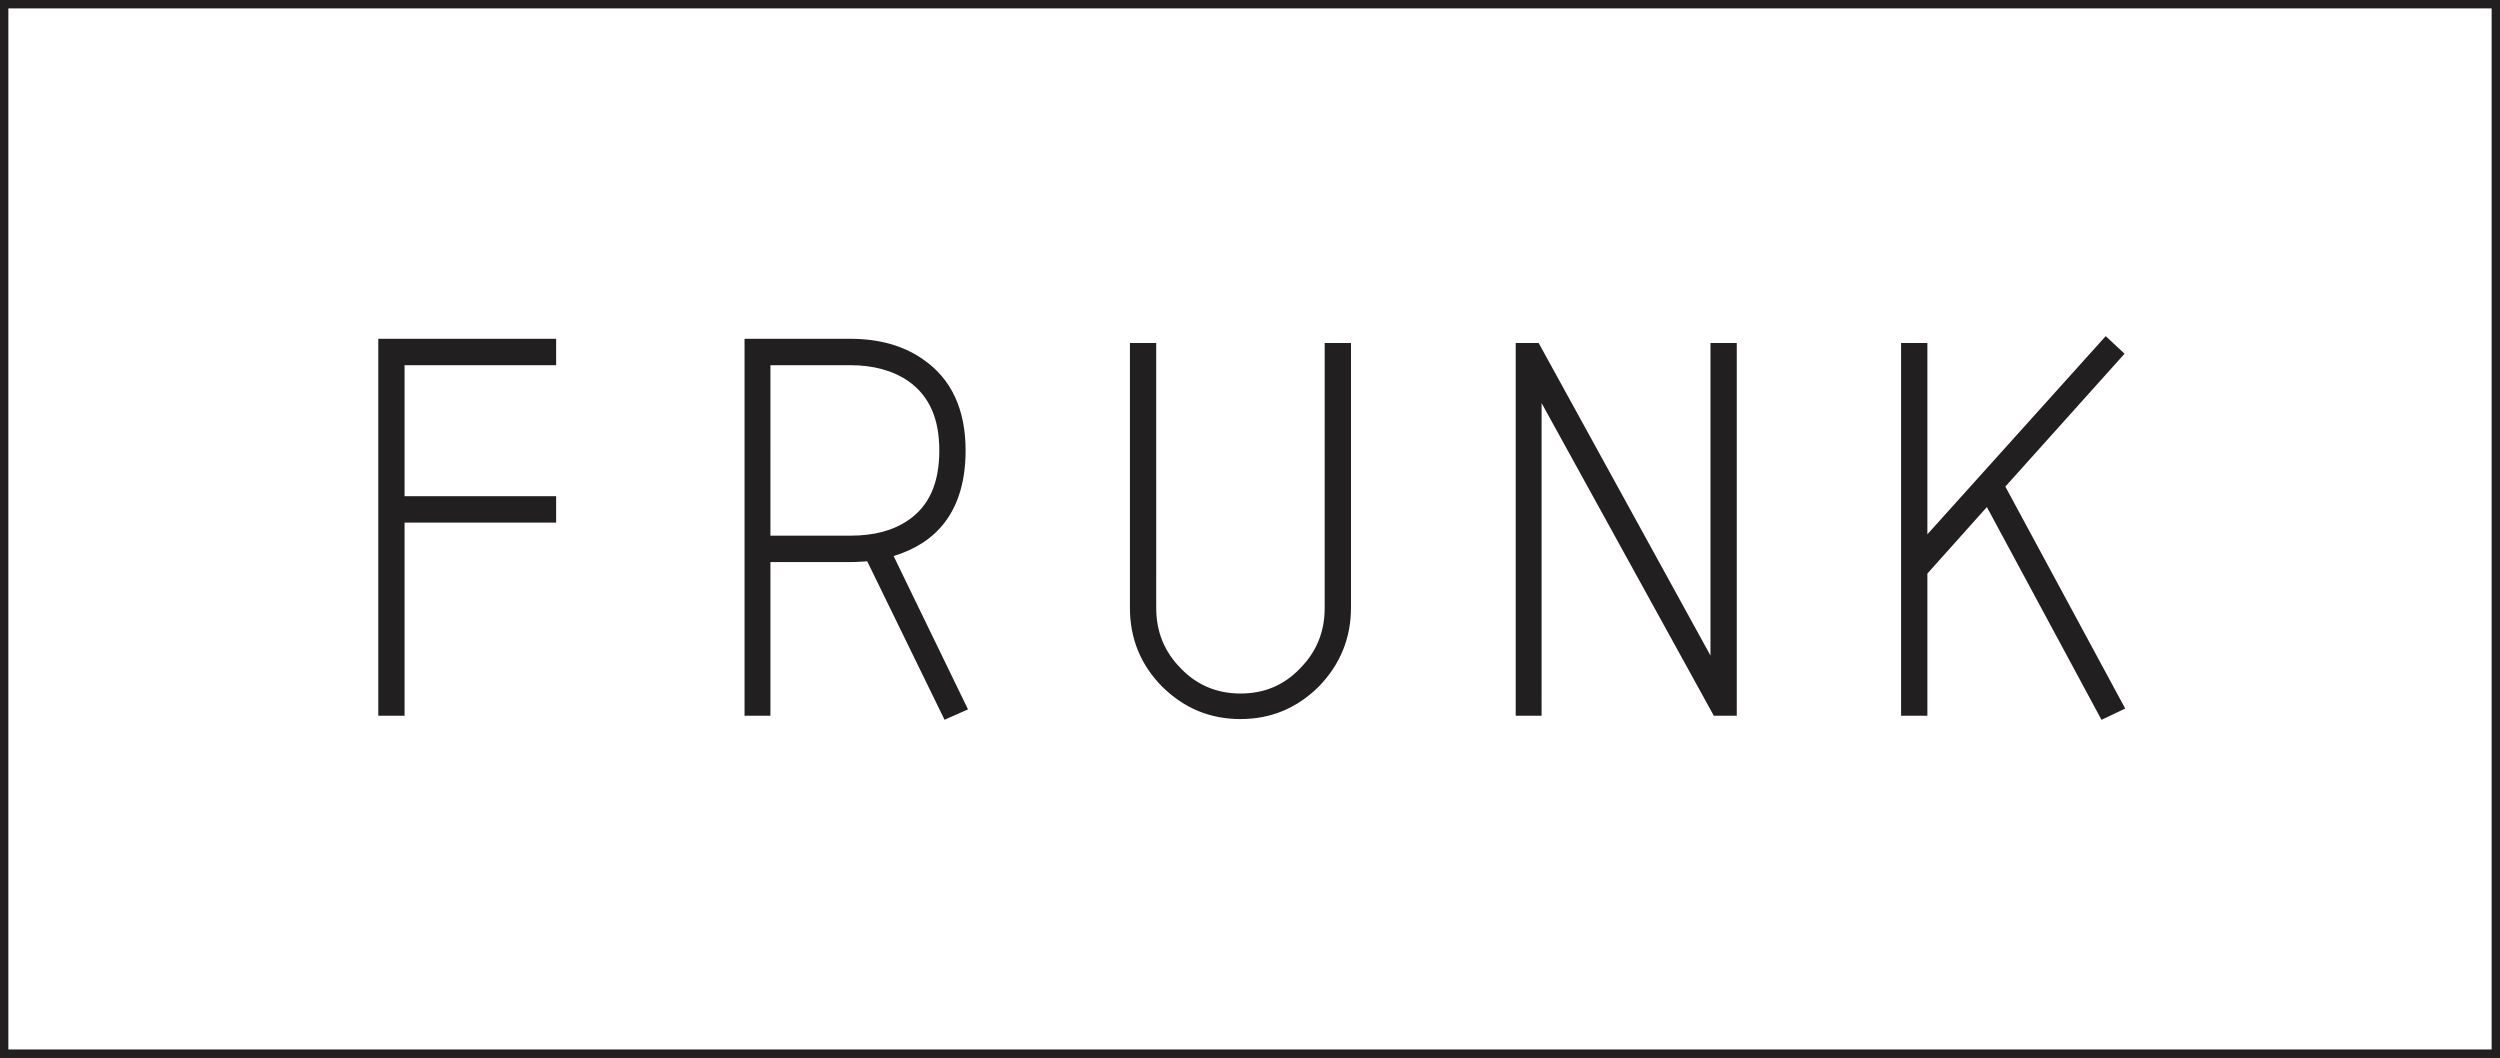 <?xml version="1.0" encoding="utf-8"?>
<!-- Generator: Adobe Illustrator 17.1.0, SVG Export Plug-In . SVG Version: 6.00 Build 0)  -->
<!DOCTYPE svg PUBLIC "-//W3C//DTD SVG 1.1//EN" "http://www.w3.org/Graphics/SVG/1.1/DTD/svg11.dtd">
<svg version="1.1" id="Layer_1" xmlns="http://www.w3.org/2000/svg" xmlns:xlink="http://www.w3.org/1999/xlink" x="0px" y="0px"
	 viewBox="0 0 2987.811 1264.27" style="enable-background:new 0 0 2987.811 1264.27;" xml:space="preserve">
<rect x="0" y="0" width="2987.811" height="1264.27" fill="#333333" stroke="none"/>
<rect x="-3475.189" y="-1482.73" style="fill:none;" width="128" height="128"/>
<rect x="-3747.189" y="-1482.73" style="fill:none;" width="128" height="128"/>
<rect x="-3475.189" y="-1618.73" style="fill:none;" width="128" height="128"/>
<g>
	<rect x="-3600.095" y="-745.865" style="fill:none;" width="2977.811" height="1254.27"/>
	<path style="fill:#221F20;stroke:#221F20;stroke-width:0.423;stroke-miterlimit:10;" d="M-2951.428-137.293h-181.15
		v230.786h-9.43v-428.459h190.58v9.533h-181.15v178.608h181.15V-137.293z M-2462.075-212.549
		c0,66.225-30.274,105.86-90.823,118.905l89.831,185.13l-7.941,3.512l-91.32-187.137
		c-4.467,0.502-8.933,1.505-13.4,1.505c-4.963,0.502-9.43,0.502-13.4,0.502h-106.209v183.625h-8.933
		v-428.459h115.142c32.26,0,59.556,7.526,80.897,22.577
		C-2477.46-291.317-2462.075-257.703-2462.075-212.549L-2462.075-212.549z M-2471.505-212.549
		c0-41.642-13.896-72.246-41.689-91.813c-20.348-14.048-45.66-21.072-75.934-21.072h-106.209v225.769
		h106.209c30.274,0,55.586-6.522,75.934-20.57C-2485.401-139.3-2471.505-169.904-2471.505-212.549
		L-2471.505-212.549z M-2001.507-24.409c0,33.614-11.911,62.212-35.237,86.294
		c-23.823,23.58-52.112,35.621-85.86,35.621s-62.038-12.041-85.86-35.621
		c-23.326-23.58-35.237-52.679-35.237-86.294v-305.54h9.43V-24.409c0,31.608,10.918,58.198,32.756,80.273
		c21.341,22.075,48.141,33.113,78.912,33.113c31.267,0,57.571-11.038,78.912-33.113
		c21.837-22.075,32.756-48.666,32.756-80.273v-305.54h9.43V-24.409z M-1540.442,93.493h-9.926
		l-223.336-405.38V93.493h-8.933v-423.442h9.926l222.839,405.38v-405.38h9.43V93.493z
		 M-1080.371,90.984l-8.437,4.014L-1228.269-163.883l-84.371,94.321V93.493h-9.43v-423.442h9.43v246.339
		l224.825-249.851l6.452,6.02l-140.453,156.533L-1080.371,90.984z"/>
</g>
<g>
	
		<rect x="-2736.189" y="-2585.73" style="fill:none;stroke:#221F20;stroke-width:10;stroke-linecap:square;stroke-miterlimit:10;" width="2977.811" height="1254.27"/>
	<path style="fill:#221F20;stroke:#221F20;stroke-width:10;stroke-linecap:square;stroke-miterlimit:10;" d="
		M-2087.523-1977.158h-181.15v230.786h-9.43v-428.459h190.58v9.532h-181.15v178.608h181.15V-1977.158z
		 M-1598.17-2052.414c0,66.225-30.274,105.86-90.823,118.905l89.831,185.13l-7.941,3.512
		l-91.32-187.137c-4.467,0.502-8.933,1.505-13.4,1.505c-4.963,0.502-9.43,0.502-13.4,0.502h-106.209
		v183.625h-8.933v-428.459h115.142c32.26,0,59.556,7.526,80.897,22.577
		C-1613.555-2131.182-1598.17-2097.568-1598.17-2052.414L-1598.17-2052.414z M-1607.599-2052.414
		c0-41.642-13.896-72.246-41.689-91.812c-20.348-14.048-45.66-21.072-75.934-21.072h-106.209v225.769
		h106.209c30.274,0,55.586-6.522,75.934-20.57C-1621.496-1979.165-1607.599-2009.769-1607.599-2052.414
		L-1607.599-2052.414z M-1137.602-1864.273c0,33.614-11.911,62.212-35.237,86.294
		c-23.823,23.58-52.112,35.621-85.86,35.621c-33.748,0-62.038-12.041-85.86-35.621
		c-23.326-23.58-35.237-52.679-35.237-86.294v-305.54h9.43v305.54
		c0,31.608,10.919,58.198,32.756,80.273c21.341,22.075,48.141,33.113,78.912,33.113
		c31.267,0,57.571-11.038,78.912-33.113c21.837-22.075,32.756-48.666,32.756-80.273v-305.54h9.43
		V-1864.273z M-676.537-1746.372h-9.926l-223.336-405.38v405.38h-8.933v-423.442h9.926l222.839,405.38
		v-405.38h9.43V-1746.372z M-216.465-1748.881l-8.437,4.014l-139.461-258.881l-84.371,94.321v163.055
		h-9.43v-423.442h9.43v246.339l224.825-249.851l6.452,6.021l-140.453,156.533L-216.465-1748.881z"/>
</g>
<path style="fill:#FFFFFF;" d="M-3383.149-1570.73h-56.08c-2.187,0-3.96-1.773-3.96-3.96v-0.08
	c0-2.187,1.773-3.96,3.96-3.96h56.08c2.187,0,3.96,1.773,3.96,3.96v0.08
	C-3379.189-1572.503-3380.962-1570.73-3383.149-1570.73z"/>
<path style="fill:#FFFFFF;" d="M-3383.149-1550.73h-56.08c-2.187,0-3.96-1.773-3.96-3.96v-0.08
	c0-2.187,1.773-3.96,3.96-3.96h56.08c2.187,0,3.96,1.773,3.96,3.96v0.08
	C-3379.189-1552.503-3380.962-1550.73-3383.149-1550.73z"/>
<path style="fill:#FFFFFF;" d="M-3383.149-1530.73h-56.08c-2.187,0-3.96-1.773-3.96-3.96v-0.08
	c0-2.187,1.773-3.96,3.96-3.96h56.08c2.187,0,3.96,1.773,3.96,3.96v0.08
	C-3379.189-1532.503-3380.962-1530.73-3383.149-1530.73z"/>
<rect x="-3747.189" y="-1618.73" style="fill:none;" width="128" height="128"/>
<path style="fill:#FFB400;" d="M-3654.159-1571.73h-58.06c-1.64,0-2.97-1.33-2.97-2.97v-0.06
	c0-1.64,1.33-2.97,2.97-2.97h58.06c1.64,0,2.97,1.33,2.97,2.97v0.06
	C-3651.189-1573.059-3652.519-1571.73-3654.159-1571.73z"/>
<path style="fill:#FFB400;" d="M-3654.159-1551.73h-58.06c-1.64,0-2.97-1.33-2.97-2.97v-0.06
	c0-1.64,1.33-2.97,2.97-2.97h58.06c1.64,0,2.97,1.33,2.97,2.97v0.06
	C-3651.189-1553.059-3652.519-1551.73-3654.159-1551.73z"/>
<path style="fill:#FFB400;" d="M-3654.159-1531.73h-58.06c-1.64,0-2.97-1.33-2.97-2.97v-0.06
	c0-1.64,1.33-2.97,2.97-2.97h58.06c1.64,0,2.97,1.33,2.97,2.97v0.06
	C-3651.189-1533.059-3652.519-1531.73-3654.159-1531.73z"/>
<rect x="-3747.189" y="-1754.73" style="fill:none;" width="128" height="128"/>
<path style="fill:#FFB400;" d="M-3654.159-1707.73h-58.06c-1.64,0-2.97-1.33-2.97-2.97v-0.06
	c0-1.64,1.33-2.97,2.97-2.97h58.06c1.64,0,2.97,1.33,2.97,2.97v0.06
	C-3651.189-1709.059-3652.519-1707.73-3654.159-1707.73z"/>
<path style="fill:#FFB400;" d="M-3654.159-1687.73h-58.06c-1.64,0-2.97-1.33-2.97-2.97v-0.06
	c0-1.64,1.33-2.97,2.97-2.97h58.06c1.64,0,2.97,1.33,2.97,2.97v0.06
	C-3651.189-1689.059-3652.519-1687.73-3654.159-1687.73z"/>
<path style="fill:#FFB400;" d="M-3654.159-1667.73h-58.06c-1.64,0-2.97-1.33-2.97-2.97v-0.06
	c0-1.64,1.33-2.97,2.97-2.97h58.06c1.64,0,2.97,1.33,2.97,2.97v0.06
	C-3651.189-1669.059-3652.519-1667.73-3654.159-1667.73z"/>
<rect x="-3747.189" y="-1890.73" style="fill:none;" width="128" height="128"/>
<path style="fill:#D15D14;" d="M-3654.159-1843.73h-58.06c-1.64,0-2.97-1.33-2.97-2.97v-0.06
	c0-1.64,1.33-2.97,2.97-2.97h58.06c1.64,0,2.97,1.33,2.97,2.97v0.06
	C-3651.189-1845.059-3652.519-1843.73-3654.159-1843.73z"/>
<path style="fill:#D15D14;" d="M-3654.159-1823.73h-58.06c-1.64,0-2.97-1.33-2.97-2.97v-0.06
	c0-1.64,1.33-2.97,2.97-2.97h58.06c1.64,0,2.97,1.33,2.97,2.97v0.06
	C-3651.189-1825.059-3652.519-1823.73-3654.159-1823.73z"/>
<path style="fill:#D15D14;" d="M-3654.159-1803.73h-58.06c-1.64,0-2.97-1.33-2.97-2.97v-0.06
	c0-1.64,1.33-2.97,2.97-2.97h58.06c1.64,0,2.97,1.33,2.97,2.97v0.06
	C-3651.189-1805.059-3652.519-1803.73-3654.159-1803.73z"/>
<rect x="-3747.189" y="-1482.73" style="fill:none;" width="128" height="128"/>
<path d="M-3654.159-1435.73h-58.06c-1.64,0-2.97-1.33-2.97-2.97v-0.06
	c0-1.64,1.33-2.97,2.97-2.97h58.06c1.64,0,2.97,1.33,2.97,2.97v0.06
	C-3651.189-1437.059-3652.519-1435.73-3654.159-1435.73z"/>
<path d="M-3654.159-1415.73h-58.06c-1.64,0-2.97-1.33-2.97-2.97v-0.06
	c0-1.64,1.33-2.97,2.97-2.97h58.06c1.64,0,2.97,1.33,2.97,2.97v0.06
	C-3651.189-1417.059-3652.519-1415.73-3654.159-1415.73z"/>
<path d="M-3654.159-1395.73h-58.06c-1.64,0-2.97-1.33-2.97-2.97v-0.06
	c0-1.64,1.33-2.97,2.97-2.97h58.06c1.64,0,2.97,1.33,2.97,2.97v0.06
	C-3651.189-1397.059-3652.519-1395.73-3654.159-1395.73z"/>
<rect x="-3611.189" y="-1482.73" style="fill:none;" width="128" height="128"/>
<rect x="-3611.189" y="-1482.73" style="fill:none;" width="128" height="128"/>
<path d="M-3524.541-1437.136l-41.055,41.055c-1.16,1.16-3.04,1.16-4.2,0l-0.042-0.042
	c-1.16-1.16-1.16-3.04,0-4.2l41.055-41.055c1.16-1.16,3.04-1.16,4.2,0l0.042,0.042
	C-3523.381-1440.176-3523.381-1438.296-3524.541-1437.136z"/>
<path d="M-3528.783-1396.081l-41.055-41.055c-1.16-1.16-1.16-3.04,0-4.2l0.042-0.042
	c1.16-1.16,3.04-1.16,4.2,0l41.055,41.055c1.16,1.16,1.16,3.04,0,4.2l-0.042,0.042
	C-3525.743-1394.921-3527.624-1394.921-3528.783-1396.081z"/>
<path d="M-3417.465-1418.73l18.406-18.406c1.16-1.16,1.16-3.04,0-4.2l-0.042-0.042
	c-1.16-1.16-3.04-1.16-4.2,0l-20.527,20.527c-1.172,1.172-1.172,3.071,0,4.243l20.527,20.527
	c1.16,1.16,3.04,1.16,4.2,0l0.042-0.042c1.16-1.16,1.16-3.04,0-4.2L-3417.465-1418.73z"/>
<rect x="-3747.189" y="-1346.73" style="fill:none;" width="128" height="128"/>
<rect x="-3747.189" y="-1346.73" style="fill:none;" width="128" height="128"/>
<path d="M-3662.159-1299.73h-42.06c-1.64,0-2.97-1.33-2.97-2.97v-0.06
	c0-1.64,1.33-2.97,2.97-2.97h42.06c1.64,0,2.97,1.33,2.97,2.97v0.06
	C-3659.189-1301.059-3660.519-1299.73-3662.159-1299.73z"/>
<path d="M-3662.159-1279.73h-42.06c-1.64,0-2.97-1.33-2.97-2.97v-0.06
	c0-1.64,1.33-2.97,2.97-2.97h42.06c1.64,0,2.97,1.33,2.97,2.97v0.06
	C-3659.189-1281.059-3660.519-1279.73-3662.159-1279.73z"/>
<path d="M-3662.159-1259.73h-42.06c-1.64,0-2.97-1.33-2.97-2.97v-0.06
	c0-1.64,1.33-2.97,2.97-2.97h42.06c1.64,0,2.97,1.33,2.97,2.97v0.06
	C-3659.189-1261.059-3660.519-1259.73-3662.159-1259.73z"/>
<rect x="-3883.189" y="-1618.73" style="fill:none;" width="128" height="128"/>
<path d="M-3791.149-1570.73h-56.08c-2.187,0-3.96-1.773-3.96-3.96v-0.08
	c0-2.187,1.773-3.96,3.96-3.96h56.08c2.187,0,3.96,1.773,3.96,3.96v0.08
	C-3787.189-1572.503-3788.962-1570.73-3791.149-1570.73z"/>
<path d="M-3791.149-1550.73h-56.08c-2.187,0-3.96-1.773-3.96-3.96v-0.08
	c0-2.187,1.773-3.96,3.96-3.96h56.08c2.187,0,3.96,1.773,3.96,3.96v0.08
	C-3787.189-1552.503-3788.962-1550.73-3791.149-1550.73z"/>
<path d="M-3791.149-1530.73h-56.08c-2.187,0-3.96-1.773-3.96-3.96v-0.08
	c0-2.187,1.773-3.96,3.96-3.96h56.08c2.187,0,3.96,1.773,3.96,3.96v0.08
	C-3787.189-1532.503-3788.962-1530.73-3791.149-1530.73z"/>
<path style="fill:#231F20;" d="M-3517.169-1572.73h-60.04c-1.094,0-1.98-0.886-1.98-1.98v-0.04
	c0-1.094,0.886-1.98,1.98-1.98h60.04c1.094,0,1.98,0.886,1.98,1.98v0.04
	C-3515.189-1573.616-3516.076-1572.73-3517.169-1572.73z"/>
<path style="fill:#231F20;" d="M-3517.169-1532.73h-60.04c-1.094,0-1.98-0.886-1.98-1.98v-0.04
	c0-1.094,0.886-1.98,1.98-1.98h60.04c1.094,0,1.98,0.886,1.98,1.98v0.04
	C-3515.189-1533.616-3516.076-1532.73-3517.169-1532.73z"/>
<path style="fill:#231F20;" d="M-3517.169-1552.73h-60.04c-1.094,0-1.98-0.886-1.98-1.98v-0.04
	c0-1.094,0.886-1.98,1.98-1.98h60.04c1.094,0,1.98,0.886,1.98,1.98v0.04
	C-3515.189-1553.616-3516.076-1552.73-3517.169-1552.73z"/>
<rect x="5" y="5" style="fill:#FFFFFF;stroke:#221F20;stroke-width:10;stroke-linecap:square;stroke-miterlimit:10;" width="2977.811" height="1254.27"/>
<g>
	<rect x="-103.284" y="2679.226" style="fill:#FFFFFF;" width="170" height="65.817"/>
	<path style="fill:#221F20;" d="M61.716,2684.227v55.817h-160v-55.817H61.716 M71.716,2674.227h-180v75.817h180
		V2674.227L71.716,2674.227z"/>
</g>
<g>
	<path style="fill:#221F20;" d="M1482.49,853.871c-34.595,0-64.784-12.521-89.729-37.212
		c-24.478-24.744-36.868-55.079-36.868-90.203V415.416h20.43v311.04
		c0,30.213,10.194,55.205,31.166,76.405c20.21,20.905,45.429,31.481,75.002,31.481
		s54.792-10.576,74.958-31.436c21.016-21.246,31.21-46.238,31.21-76.451V415.416h20.43v311.04
		c0,34.599-12.377,64.92-36.787,90.12l-0.081,0.083
		C1547.273,841.35,1517.085,853.871,1482.49,853.871z M2375.701,596.489l-77.746,86.914v166.454h-20.43
		V415.416h20.43v237.504l218.982-243.357l14.49,13.521l-141.471,157.667l142.357,263.58l-18.389,8.747
		L2375.701,596.489z M1039.567,664.711c-0.149,0.022-0.3,0.045-0.451,0.067
		c-3.04,0.455-6.182,0.926-9.466,0.952c-5.128,0.502-9.669,0.502-13.684,0.502H915.258v183.625
		h-19.933V410.399h120.642c33.596,0,61.88,7.934,84.067,23.581
		c32.151,22.018,48.485,57.136,48.485,104.336c0,66.35-29.727,107.59-88.378,122.68l89.321,184.079
		l-17.995,7.961L1039.567,664.711z M1015.967,645.7c29.894,0,53.709-6.41,72.809-19.597
		c26.459-18.149,39.314-46.861,39.314-87.787c0-40.11-12.873-68.672-39.355-87.316
		c-19.274-13.307-43.771-20.068-72.768-20.068H915.258v214.769H1015.967z M2051.477,849.857
		l-214.586-389.499v389.499h-19.934V415.416h18.679l214.087,389.457v-389.457h20.43v434.441H2051.477z
		 M457.587,849.857V410.399h201.579v20.532H478.017v167.608h181.149v20.532H478.017v230.785H457.587z"/>
	<path style="fill:#221F20;" d="M1015.967,415.899c32.259,0,59.556,7.526,80.897,22.577
		c30.771,21.072,46.156,54.686,46.156,99.84c0,66.225-30.274,105.86-90.823,118.905l89.831,185.13
		l-7.941,3.512l-91.319-187.137c-4.467,0.502-8.934,1.505-13.4,1.505
		c-4.963,0.501-9.43,0.501-13.4,0.501h-106.209v183.625h-8.934V415.899H1015.967 M909.758,651.2
		h106.209c30.274,0,55.586-6.522,75.934-20.57c27.793-19.065,41.689-49.669,41.689-92.314
		c0-41.642-13.896-72.246-41.689-91.812c-20.348-14.048-45.66-21.072-75.934-21.072h-106.209V651.2
		 M653.666,415.899v9.532H472.516v178.608h181.15v9.533H472.516v230.786h-9.43V415.899H653.666
		 M2517.279,417.404l6.452,6.02l-140.454,156.533l141.446,261.892l-8.438,4.014l-139.46-258.881
		l-84.372,94.321v163.055h-9.43V420.916h9.43v246.339L2517.279,417.404 M2064.652,420.916v423.442
		h-9.926l-223.335-405.38v405.38h-8.934V420.916h9.926l222.84,405.38V420.916H2064.652
		 M1603.588,420.916V726.456c0,33.614-11.911,62.212-35.237,86.294
		c-23.823,23.58-52.112,35.621-85.86,35.621s-62.038-12.041-85.86-35.621
		c-23.326-23.58-35.237-52.679-35.237-86.294V420.916h9.43V726.456c0,31.607,10.919,58.198,32.756,80.273
		c21.341,22.075,48.141,33.113,78.912,33.113c31.267,0,57.571-11.038,78.912-33.113
		c21.837-22.075,32.756-48.666,32.756-80.273V420.916H1603.588 M2516.594,401.72l-7.492,8.326
		l-205.647,228.539V420.916v-11h-11h-9.43h-11v11v423.442v11h11h9.43h11v-11V685.504l71.121-79.508
		l132.027,245.083l4.961,9.21l9.448-4.494l8.438-4.014l10.456-4.973l-5.502-10.187l-137.768-255.08
		l135.283-150.771l7.205-8.029l-7.888-7.36l-6.452-6.02L2516.594,401.72L2516.594,401.72z
		 M1015.967,404.899H900.825h-11v11v428.459v11h11h8.934h11v-11V671.732h95.209c4.08,0,8.688,0,13.981-0.506
		c2.235-0.031,4.396-0.241,6.435-0.504l87.819,179.964l4.646,9.521l9.689-4.285l7.941-3.512
		l10.422-4.609l-4.975-10.253l-83.959-173.029c26.244-7.901,46.756-21.364,61.091-40.132
		c16.565-21.687,24.964-50.646,24.964-86.073c0-49.094-17.118-85.724-50.879-108.873
		C1080.018,413.157,1050.688,404.899,1015.967,404.899L1015.967,404.899z M920.758,436.431h95.209
		c27.839,0,51.273,6.426,69.648,19.099c24.881,17.539,36.975,44.619,36.975,82.785
		c0,38.976-12.074,66.206-36.912,83.243c-18.178,12.55-40.972,18.641-69.712,18.641h-95.209V436.431
		L920.758,436.431z M664.666,404.899h-11h-190.58h-11v11v428.459v11h11h9.43h11v-11V624.572h170.15h11v-11
		v-9.533v-11h-11H483.516V436.431h170.15h11v-11v-9.532V404.899L664.666,404.899z M2075.652,409.916h-11
		h-9.43h-11v11v362.535l-202.2-367.834l-3.134-5.701h-6.505h-9.926h-11v11v423.442v11h11h8.934h11v-11
		V481.74l202.701,367.926l3.136,5.692h6.499h9.926h11v-11V420.916V409.916L2075.652,409.916z
		 M1614.588,409.916h-11h-9.43h-11v11V726.456c0,28.691-9.674,52.419-29.576,72.537l-0.044,0.045
		l-0.044,0.045c-19.358,20.024-42.584,29.758-71.003,29.758c-28.025,0-51.914-10.012-71.003-29.758
		l-0.044-0.046l-0.044-0.045c-19.902-20.119-29.577-43.846-29.577-72.537V420.916v-11h-11h-9.43h-11v11
		V726.456c0,36.624,12.925,68.26,38.417,94.03l0.041,0.042l0.041,0.041
		c12.933,12.801,27.302,22.553,42.708,28.986c15.602,6.514,32.724,9.817,50.891,9.817
		s35.289-3.303,50.891-9.817c15.406-6.433,29.775-16.185,42.708-28.986l0.082-0.082l0.081-0.083
		c25.438-26.262,38.336-57.87,38.336-93.947V420.916V409.916L1614.588,409.916z"/>
</g>
</svg>
